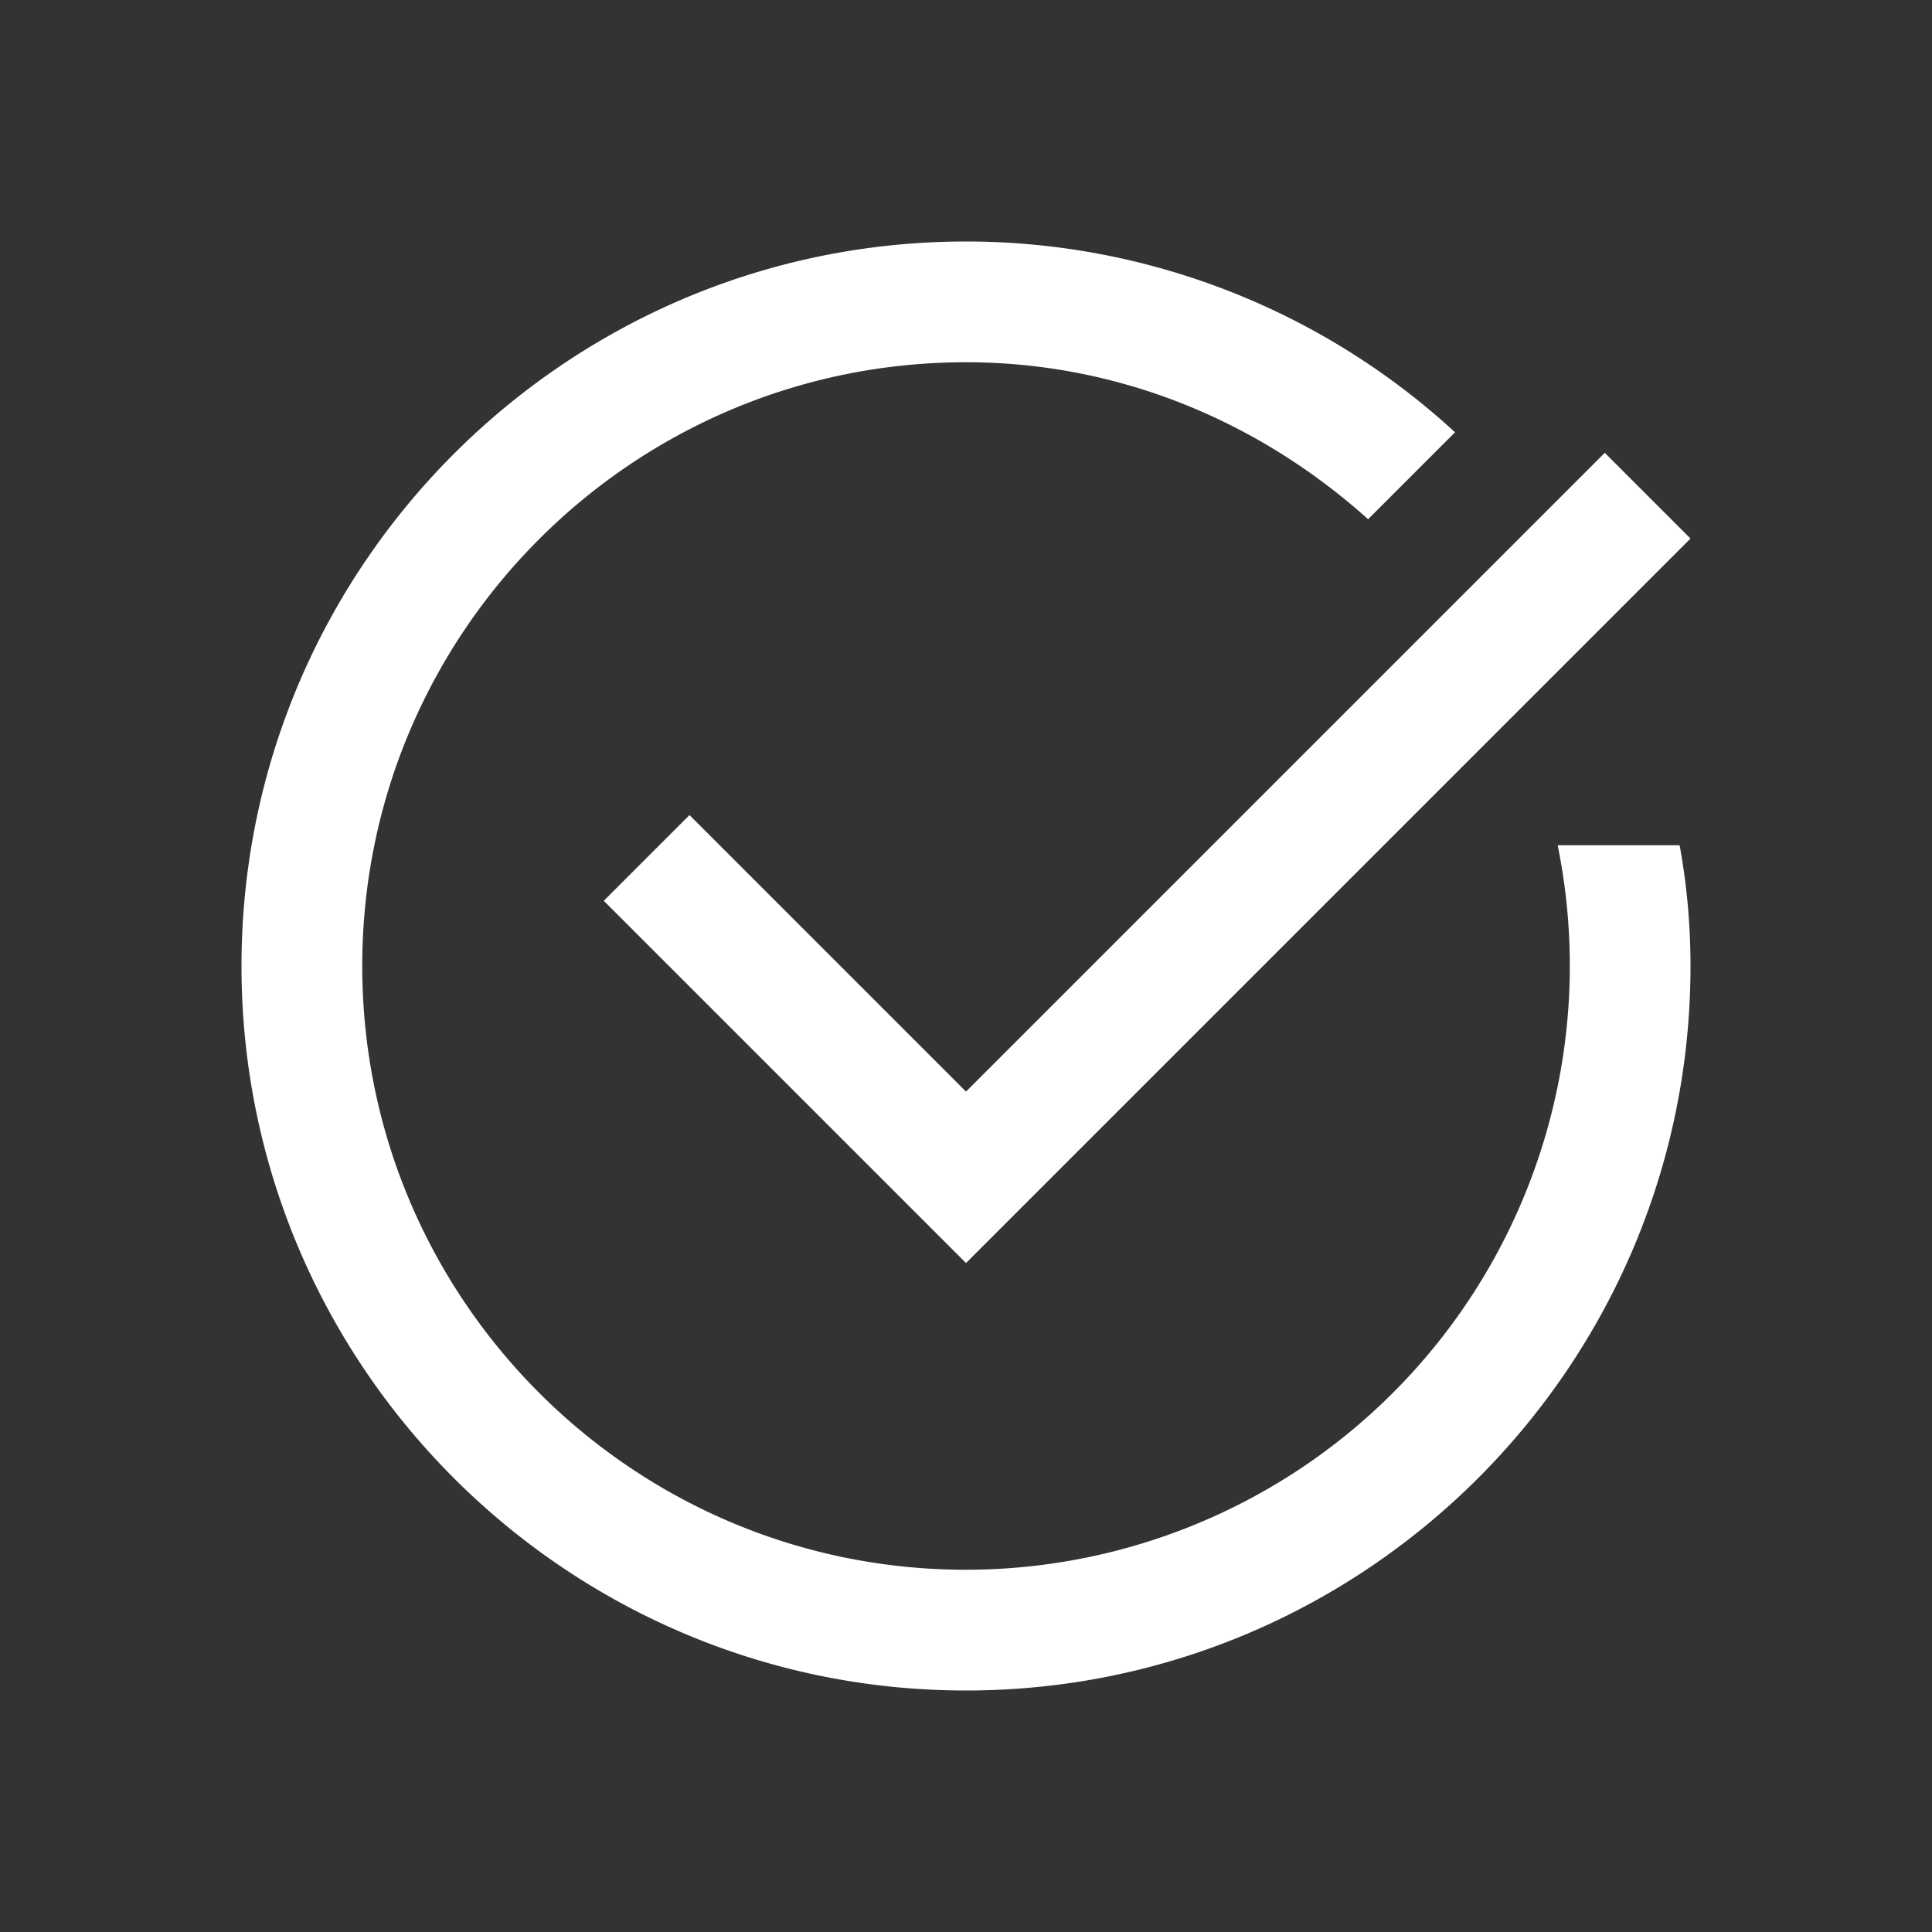 <svg xmlns="http://www.w3.org/2000/svg" xmlns:xlink="http://www.w3.org/1999/xlink" width="16" height="16" viewBox="0 0 16 16"><rect x="0" y="0" width="16" height="16" fill="#333333" stroke="none"/><defs><style>.cls-1{stroke-width:0px}</style></defs><path fill="#ffffff" d="M5.71 6.75 5 7.46l3 3 6-6-.71-.71L8 9.04z" class="cls-1"/><path fill="#ffffff" d="M12.9 7A5.002 5.002 0 018 13c-2.76 0-5-2.24-5-5s2.24-5 5-5c1.28 0 2.44.5 3.33 1.3l.72-.72A5.98 5.98 0 008 2C4.69 2 2 4.69 2 8s2.69 6 6 6 6-2.69 6-6c0-.34-.03-.67-.09-1h-1.02Z" class="cls-1"/></svg>